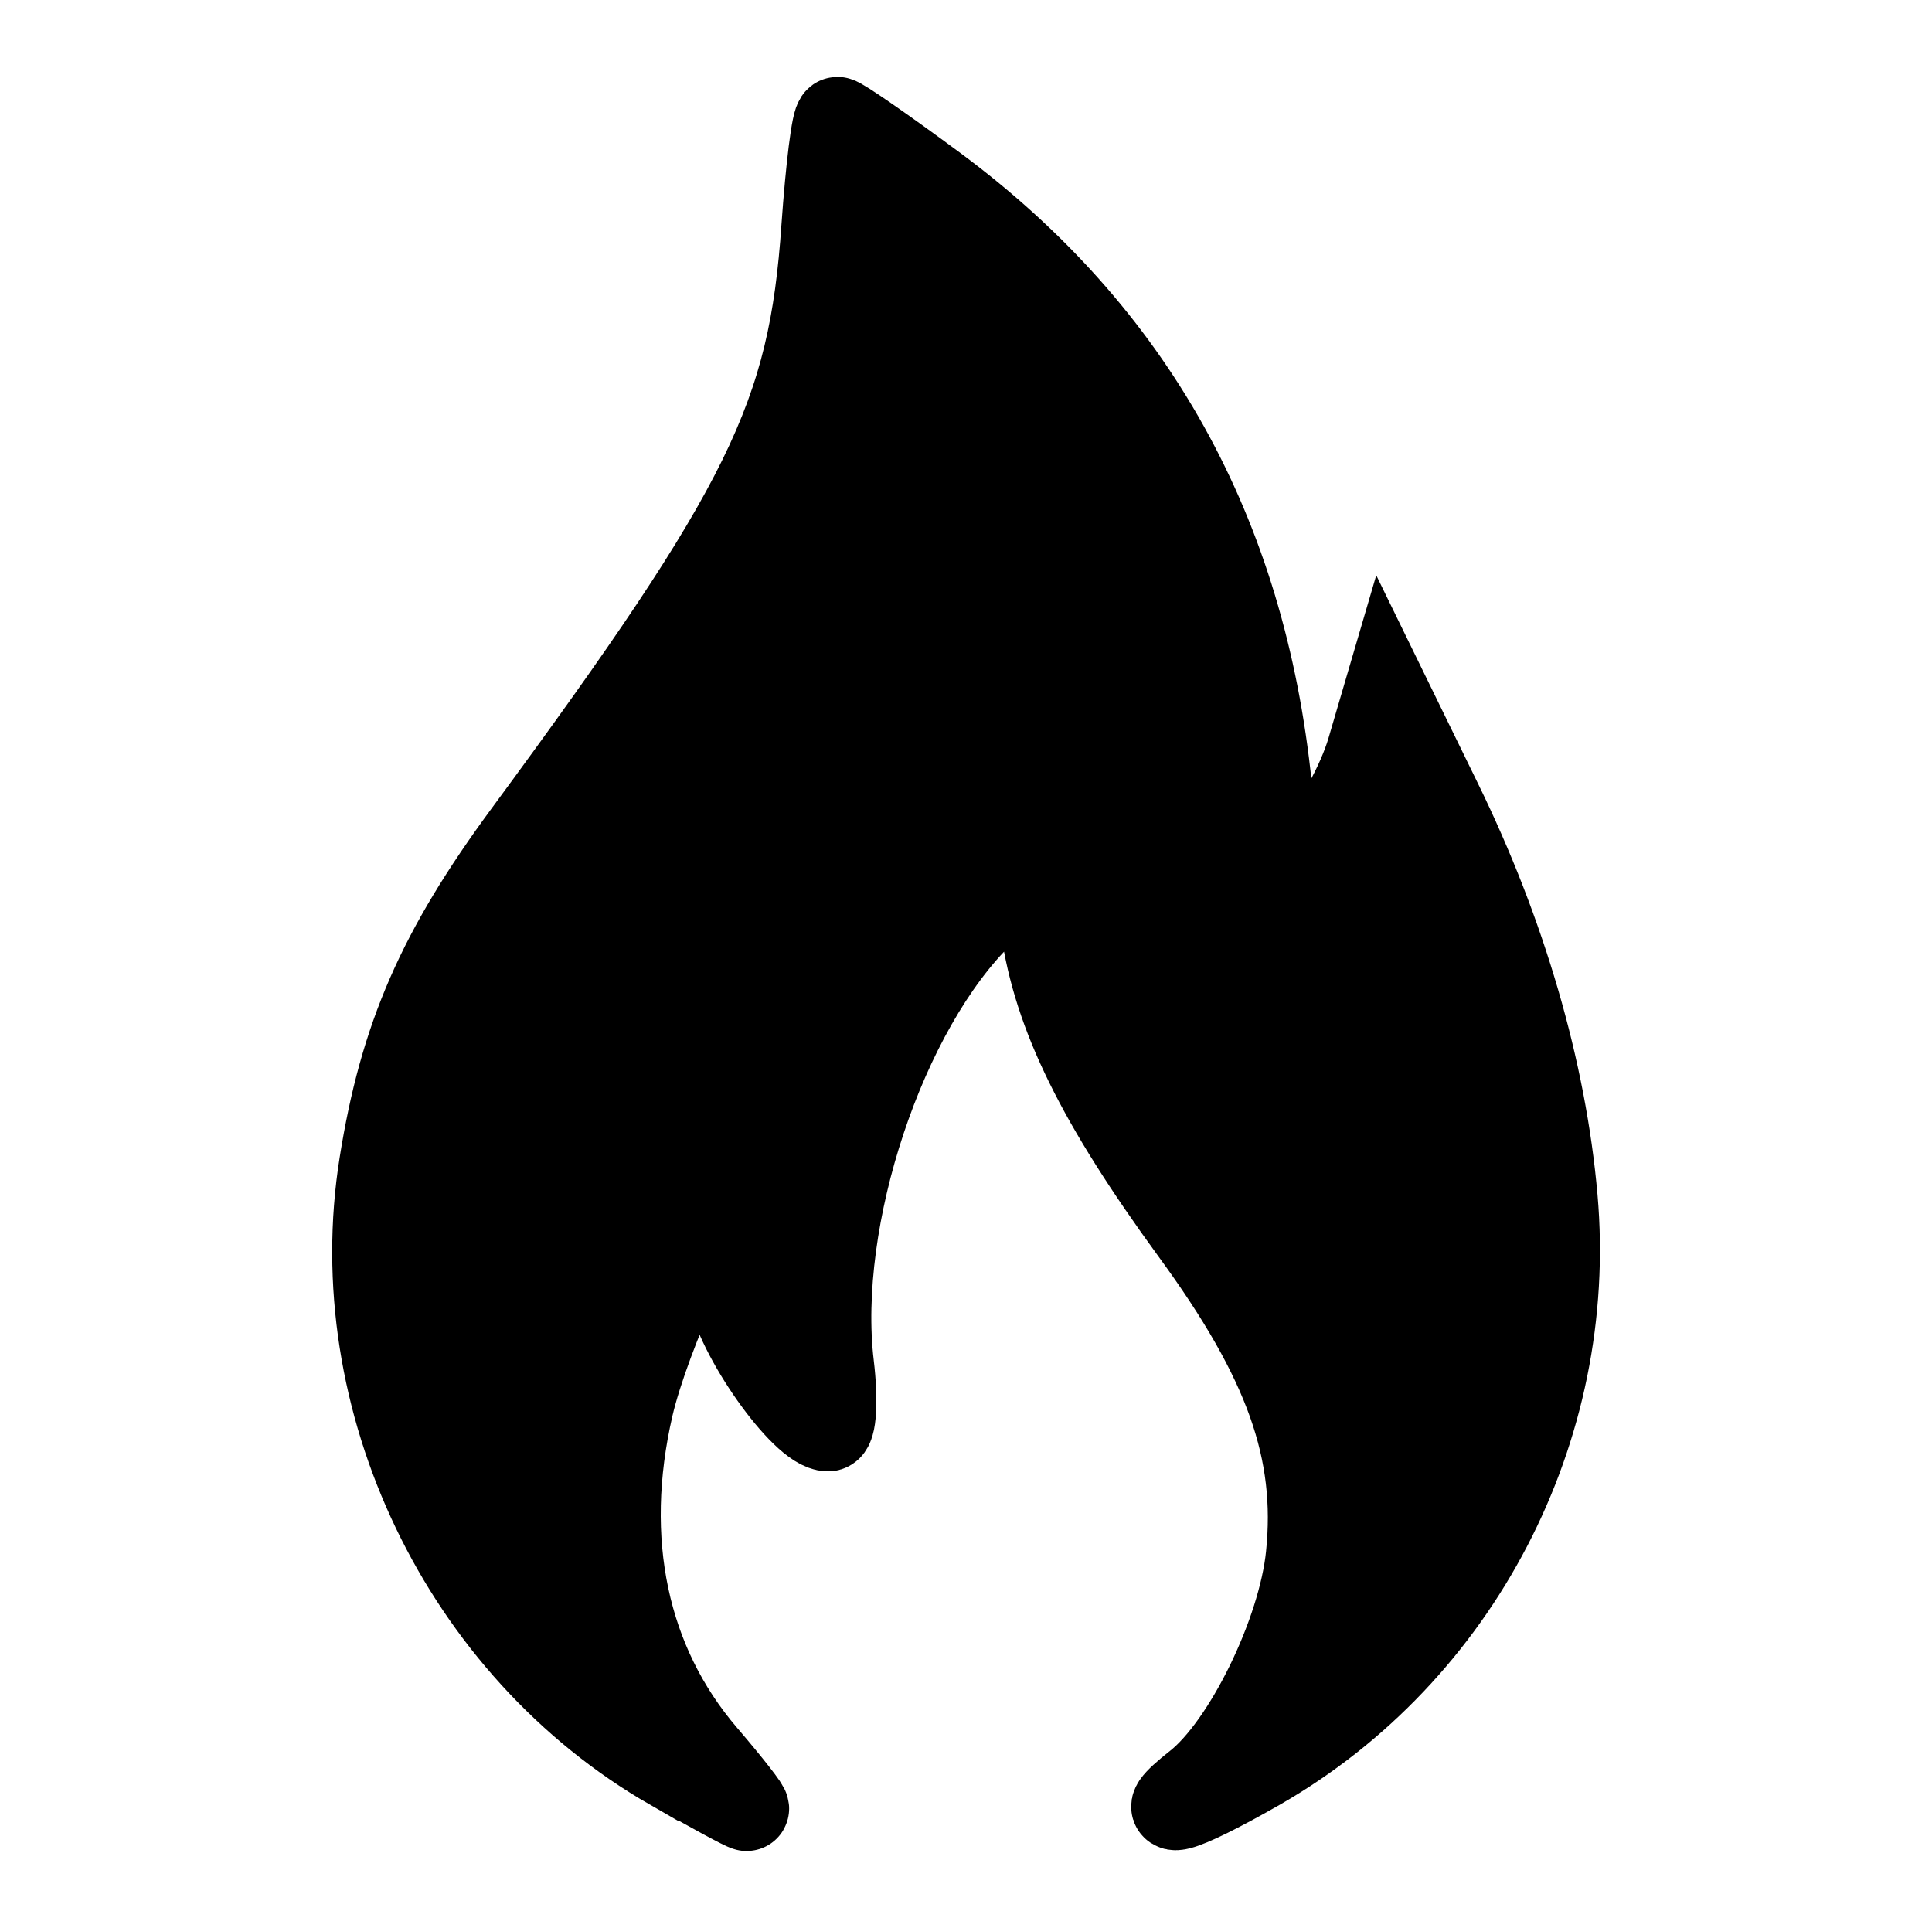 <?xml version="1.0" encoding="UTF-8" standalone="no"?>
<!-- Created with Inkscape (http://www.inkscape.org/) -->

<svg
   xmlns:dc="http://purl.org/dc/elements/1.1/"
   xmlns:cc="http://creativecommons.org/ns#"
   xmlns:rdf="http://www.w3.org/1999/02/22-rdf-syntax-ns#"
   xmlns:svg="http://www.w3.org/2000/svg"
   xmlns="http://www.w3.org/2000/svg"
   xmlns:sodipodi="http://sodipodi.sourceforge.net/DTD/sodipodi-0.dtd"
   xmlns:inkscape="http://www.inkscape.org/namespaces/inkscape"
   sodipodi:docname="heat.svg"
   inkscape:version="0.92.5 (2060ec1f9f, 2020-04-08)"
   id="svg8"
   version="1.1"
   viewBox="0 0 6.859 6.846"
   height="6.846mm"
   width="6.859mm">
  <defs
     id="defs2" />
  <sodipodi:namedview
     id="base"
     pagecolor="#ffffff"
     bordercolor="#666666"
     borderopacity="1.0"
     inkscape:pageopacity="0.0"
     inkscape:pageshadow="2"
     inkscape:zoom="5.6568542"
     inkscape:cx="-9.5980679"
     inkscape:cy="10.811523"
     inkscape:document-units="mm"
     inkscape:current-layer="layer1"
     showgrid="false"
     inkscape:window-width="924"
     inkscape:window-height="1016"
     inkscape:window-x="996"
     inkscape:window-y="27"
     inkscape:window-maximized="0"
     inkscape:snap-global="false"
     fit-margin-top="0"
     fit-margin-left="0"
     fit-margin-right="0"
     fit-margin-bottom="0"
     showguides="false"
     inkscape:guide-bbox="true" />
  <g
     inkscape:label="Capa 1"
     inkscape:groupmode="layer"
     id="layer1"
     transform="translate(-150.488,-112.95)">
    <rect
       style="opacity:1;vector-effect:none;fill:#1a1a1a;fill-opacity:1;stroke:none;stroke-width:0.1;stroke-linecap:butt;stroke-linejoin:miter;stroke-miterlimit:4;stroke-dasharray:none;stroke-dashoffset:0;stroke-opacity:1"
       id="rect860"
       width="7.094"
       height="0"
       x="148.868"
       y="129.319" />
    <path
       style="display:inline;fill:#000000;stroke:#000000;stroke-width:0.3;stroke-miterlimit:4;stroke-dasharray:none;stroke-opacity:1"
       d="m 152.871,119.228 c -0.74,-0.425 -1.163,-1.306 -1.029,-2.145 0.072,-0.452 0.205,-0.757 0.513,-1.175 0.855,-1.161 1.011,-1.478 1.057,-2.151 0.015,-0.211 0.036,-0.384 0.049,-0.384 0.012,0 0.168,0.108 0.345,0.239 0.703,0.521 1.098,1.229 1.19,2.134 l 0.035,0.348 0.128,-0.136 c 0.07,-0.075 0.155,-0.229 0.189,-0.344 l 0.061,-0.208 0.191,0.391 c 0.228,0.466 0.37,0.954 0.41,1.407 0.072,0.819 -0.343,1.616 -1.052,2.023 -0.285,0.163 -0.393,0.191 -0.223,0.057 0.174,-0.137 0.369,-0.535 0.397,-0.811 0.038,-0.372 -0.075,-0.692 -0.409,-1.149 -0.335,-0.459 -0.488,-0.77 -0.533,-1.083 l -0.032,-0.225 -0.183,0.178 c -0.349,0.339 -0.596,1.081 -0.534,1.603 0.015,0.125 0.009,0.227 -0.013,0.227 -0.089,0 -0.326,-0.335 -0.352,-0.499 -0.016,-0.097 -0.035,-0.207 -0.042,-0.245 -0.017,-0.09 -0.246,0.409 -0.305,0.664 -0.11,0.477 -0.018,0.911 0.261,1.237 0.09,0.105 0.157,0.191 0.149,0.191 -0.008,-1.8e-4 -0.129,-0.065 -0.267,-0.145 z"
       id="path826"
       inkscape:connector-curvature="0"
       sodipodi:nodetypes="ccccsccccscccccscscccsccccccc"
       inkscape:export-filename="1flame.png"
       inkscape:export-xdpi="300"
       inkscape:export-ydpi="300" />
  </g>
</svg>
